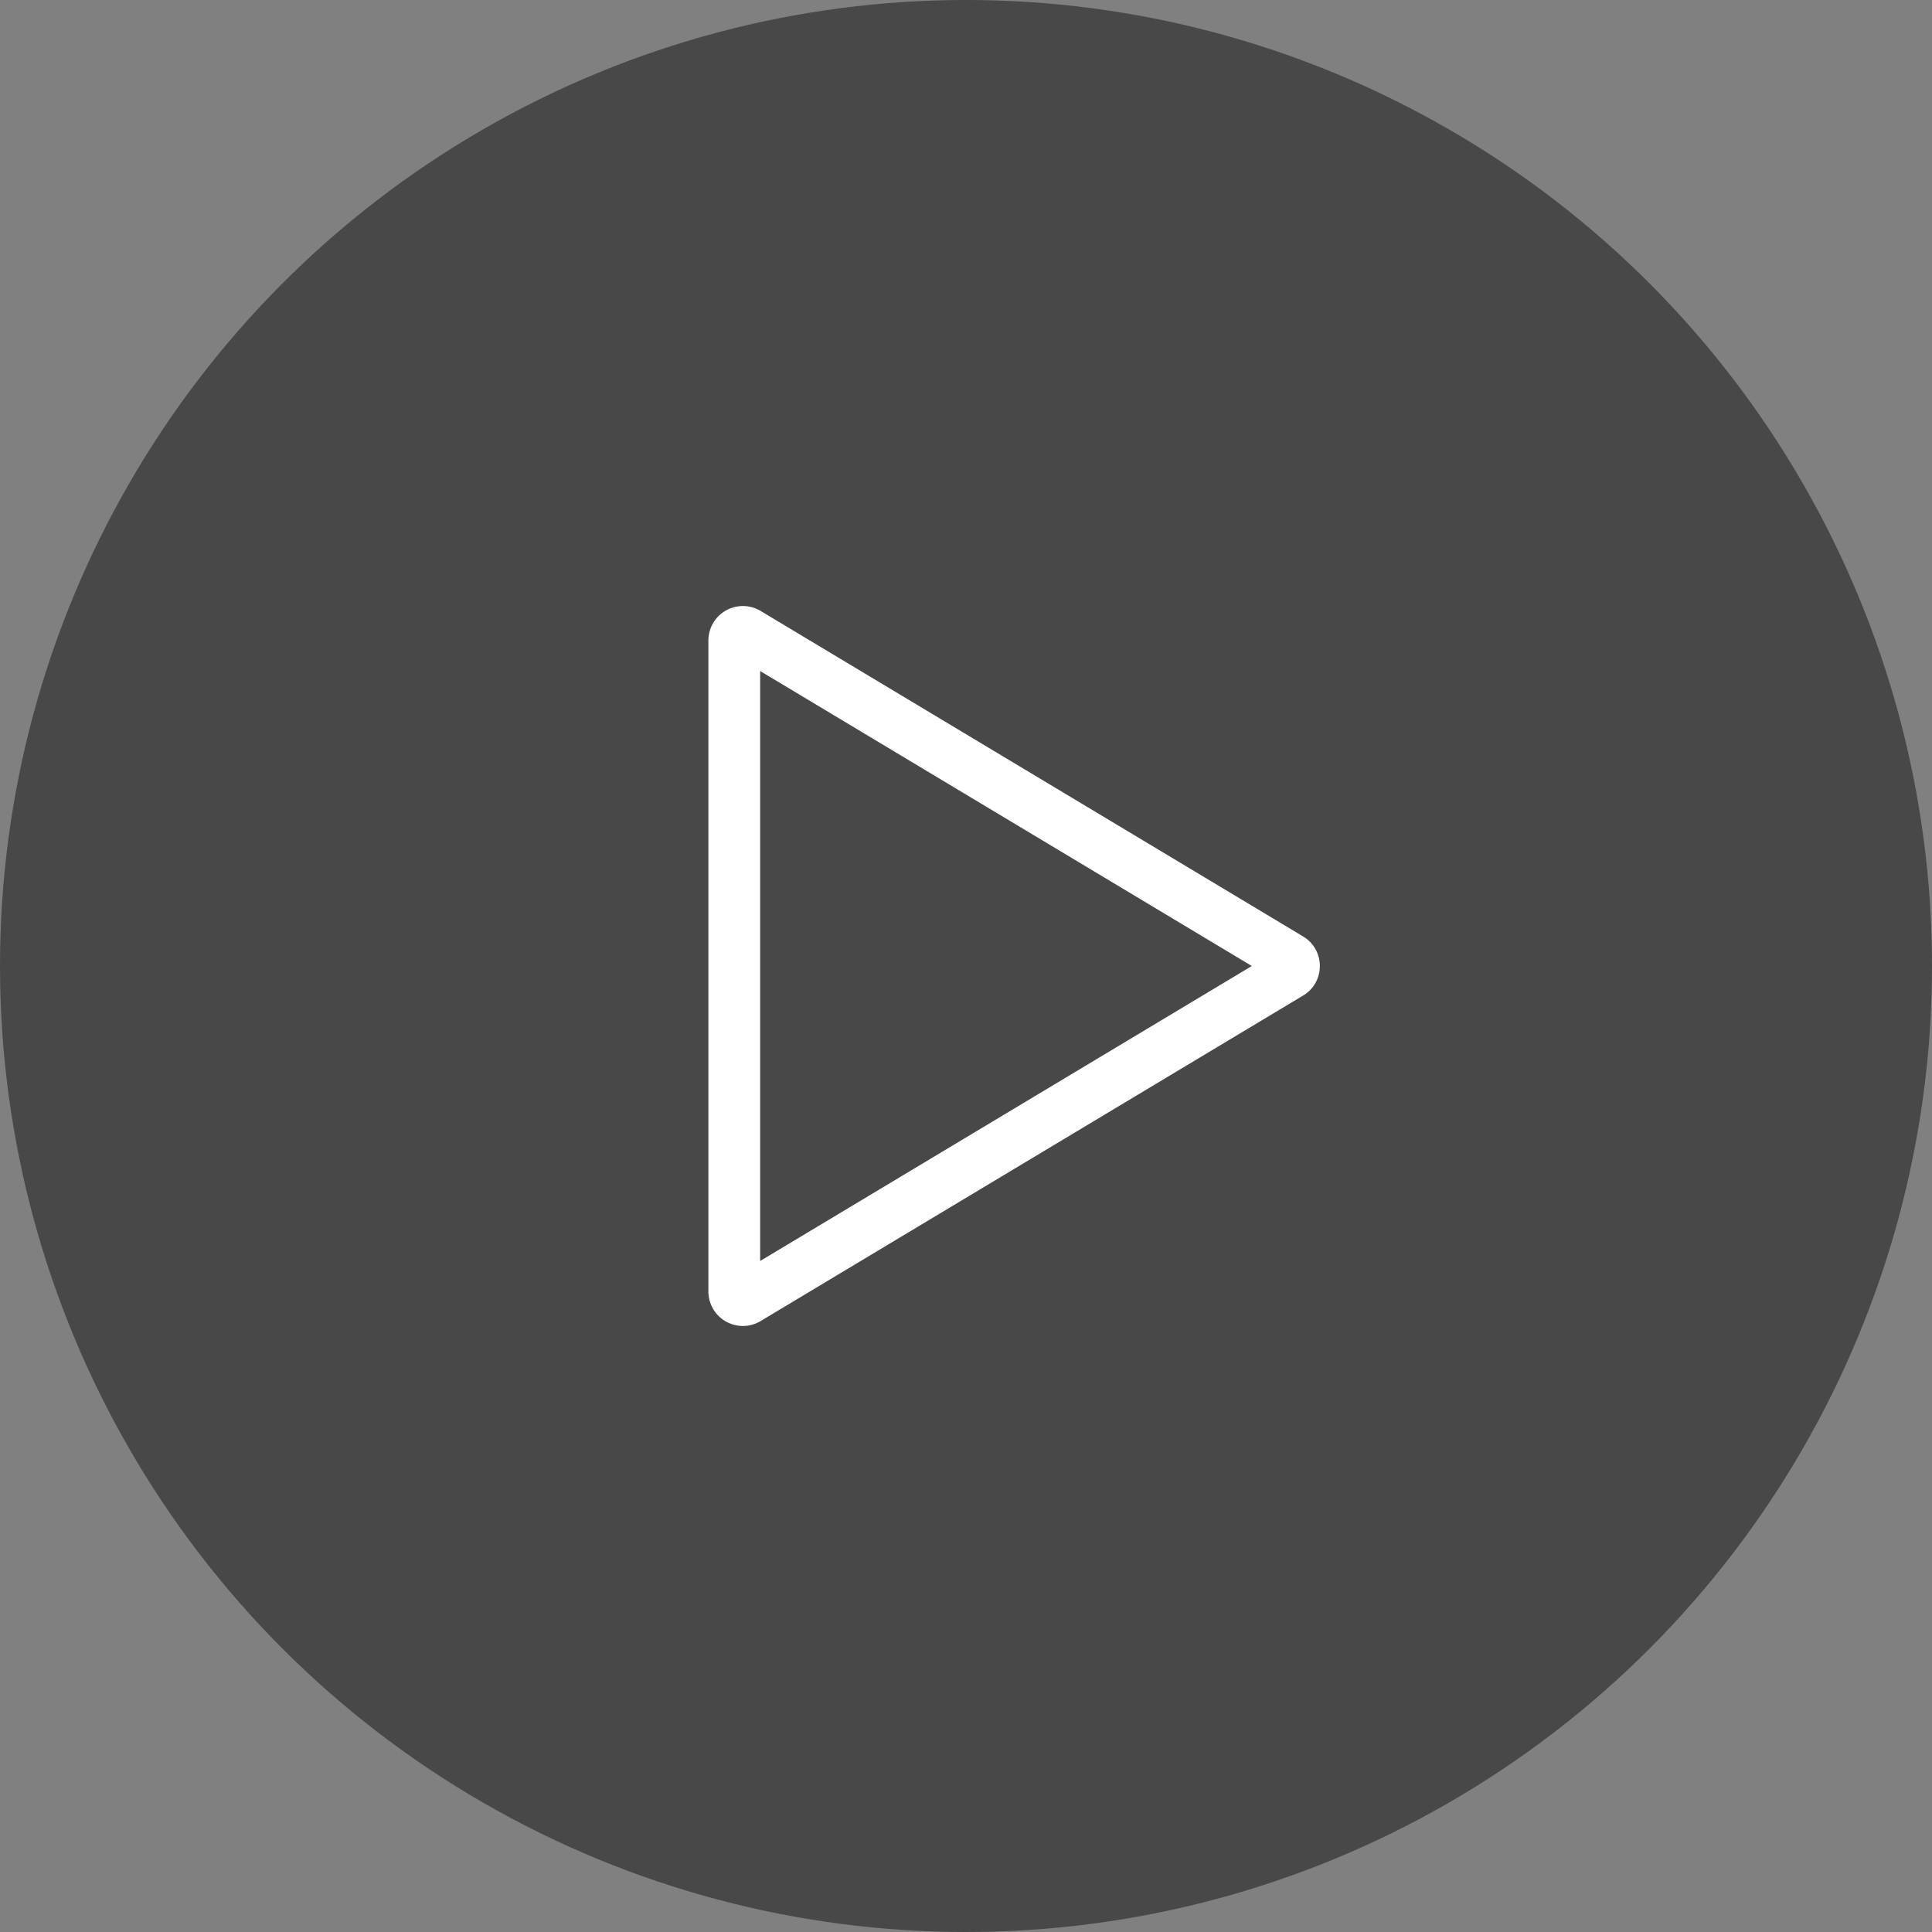 <svg xmlns="http://www.w3.org/2000/svg" width="56" height="56" viewBox="0 0 56 56">
    <rect x="0" y="0" width="56" height="56" fill="#808080" stroke="none"/>
    <defs>
        <clipPath id="noy0h6jdya">
            <path data-name="사각형 27" style="stroke:#fff;fill:none" d="M0 0h33.6v33.6H0z"/>
        </clipPath>
    </defs>
    <circle data-name="타원 878" cx="28" cy="28" r="28" style="fill:#111;opacity:.5"/>
    <g data-name="하트(라인)">
        <g data-name="그룹 18" transform="translate(11.2 11.2)" style="clip-path:url(#noy0h6jdya)">
            <g data-name="다각형 16" style="fill:none">
                <path d="M10.343 1.429a1 1 0 0 1 1.715 0l9.434 15.723a1 1 0 0 1-.857 1.514H1.766a1 1 0 0 1-.857-1.514z" style="stroke:none" transform="rotate(90 11.2 16.8)"/>
                <path d="M11.2 2.915 2.65 17.167h17.1L11.2 2.915m0-1.971c.332 0 .663.161.857.485l9.434 15.723a1 1 0 0 1-.857 1.515H1.766a1 1 0 0 1-.857-1.515L10.343 1.43A.991.991 0 0 1 11.2.944z" style="fill:#fff;stroke:none" transform="rotate(90 11.2 16.8)"/>
            </g>
        </g>
    </g>
</svg>
